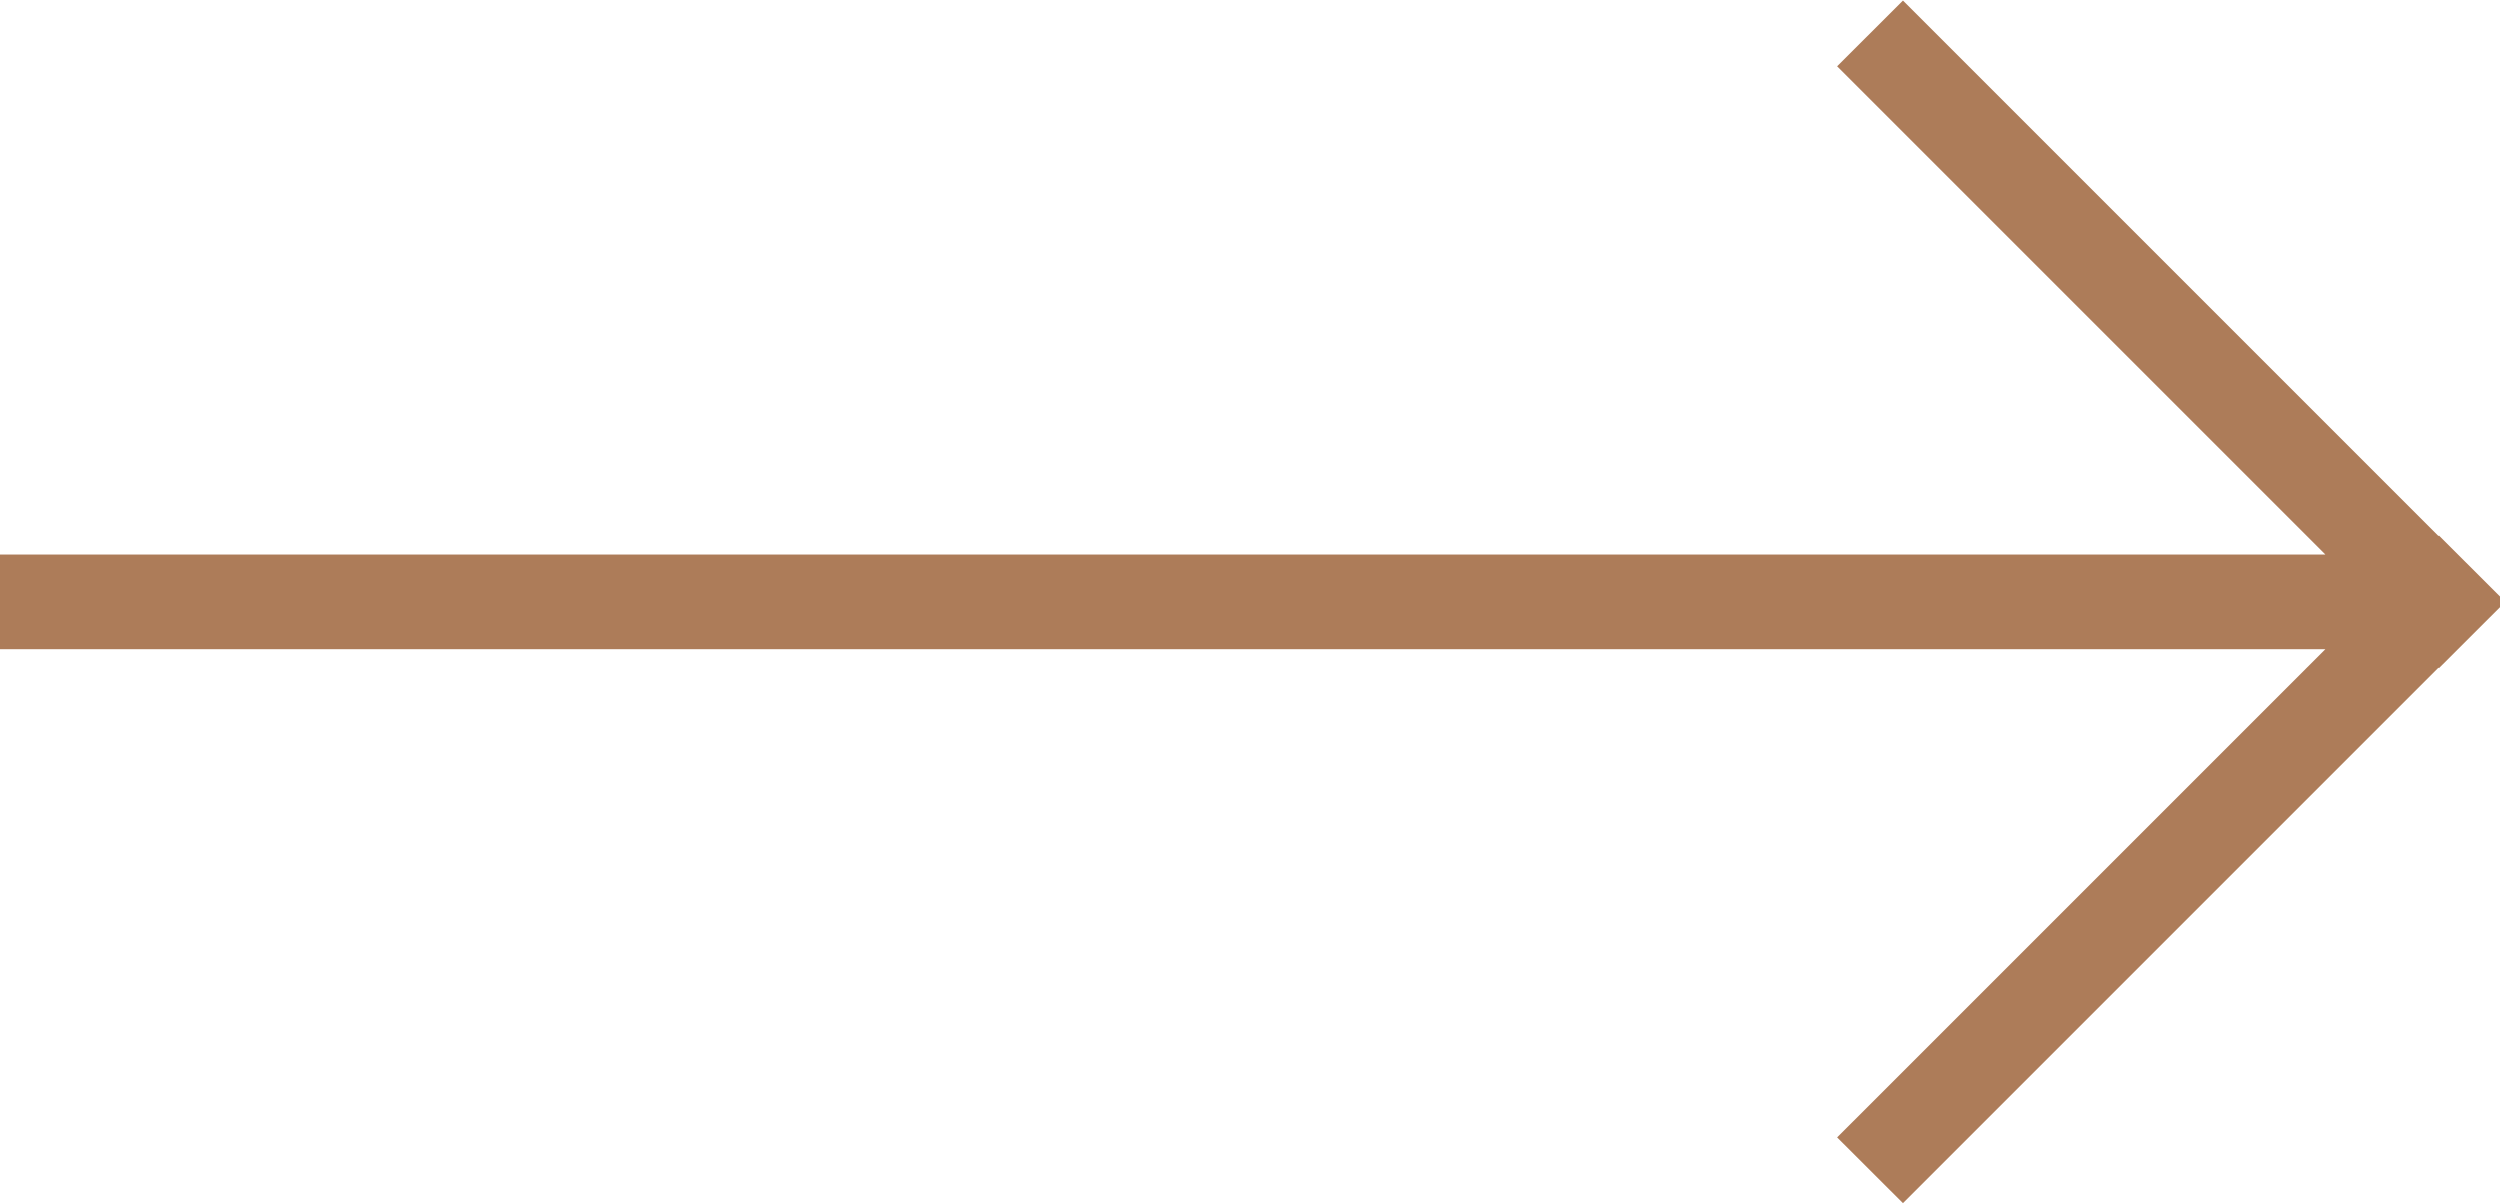 <?xml version="1.0" encoding="UTF-8"?>
<svg width="27px" height="13px" viewBox="0 0 27 13" version="1.1" xmlns="http://www.w3.org/2000/svg" xmlns:xlink="http://www.w3.org/1999/xlink">
    <!-- Generator: Sketch 49.3 (51167) - http://www.bohemiancoding.com/sketch -->
    <title>Combined Shape Copy 2</title>
    <desc>Created with Sketch.</desc>
    <defs></defs>
    <g id="Page-1" stroke="none" stroke-width="1" fill="none" fill-rule="evenodd">
        <g id="Desktop_1360/Aurus_main" transform="translate(-1303, -2391)" fill="#AD7C59">
            <path d="M1328.114,2396.989 L1322.841,2391.716 L1323.552,2391.006 L1329.335,2396.789 L1329.341,2396.784 L1330.052,2397.494 L1330.046,2397.5 L1330.052,2397.506 L1329.341,2398.216 L1329.335,2398.211 L1323.552,2403.994 L1322.841,2403.284 L1328.114,2398.011 L1303,2398.011 L1303,2396.989 L1328.114,2396.989 Z" id="Combined-Shape-Copy-2"></path>
        </g>
    </g>
</svg>
